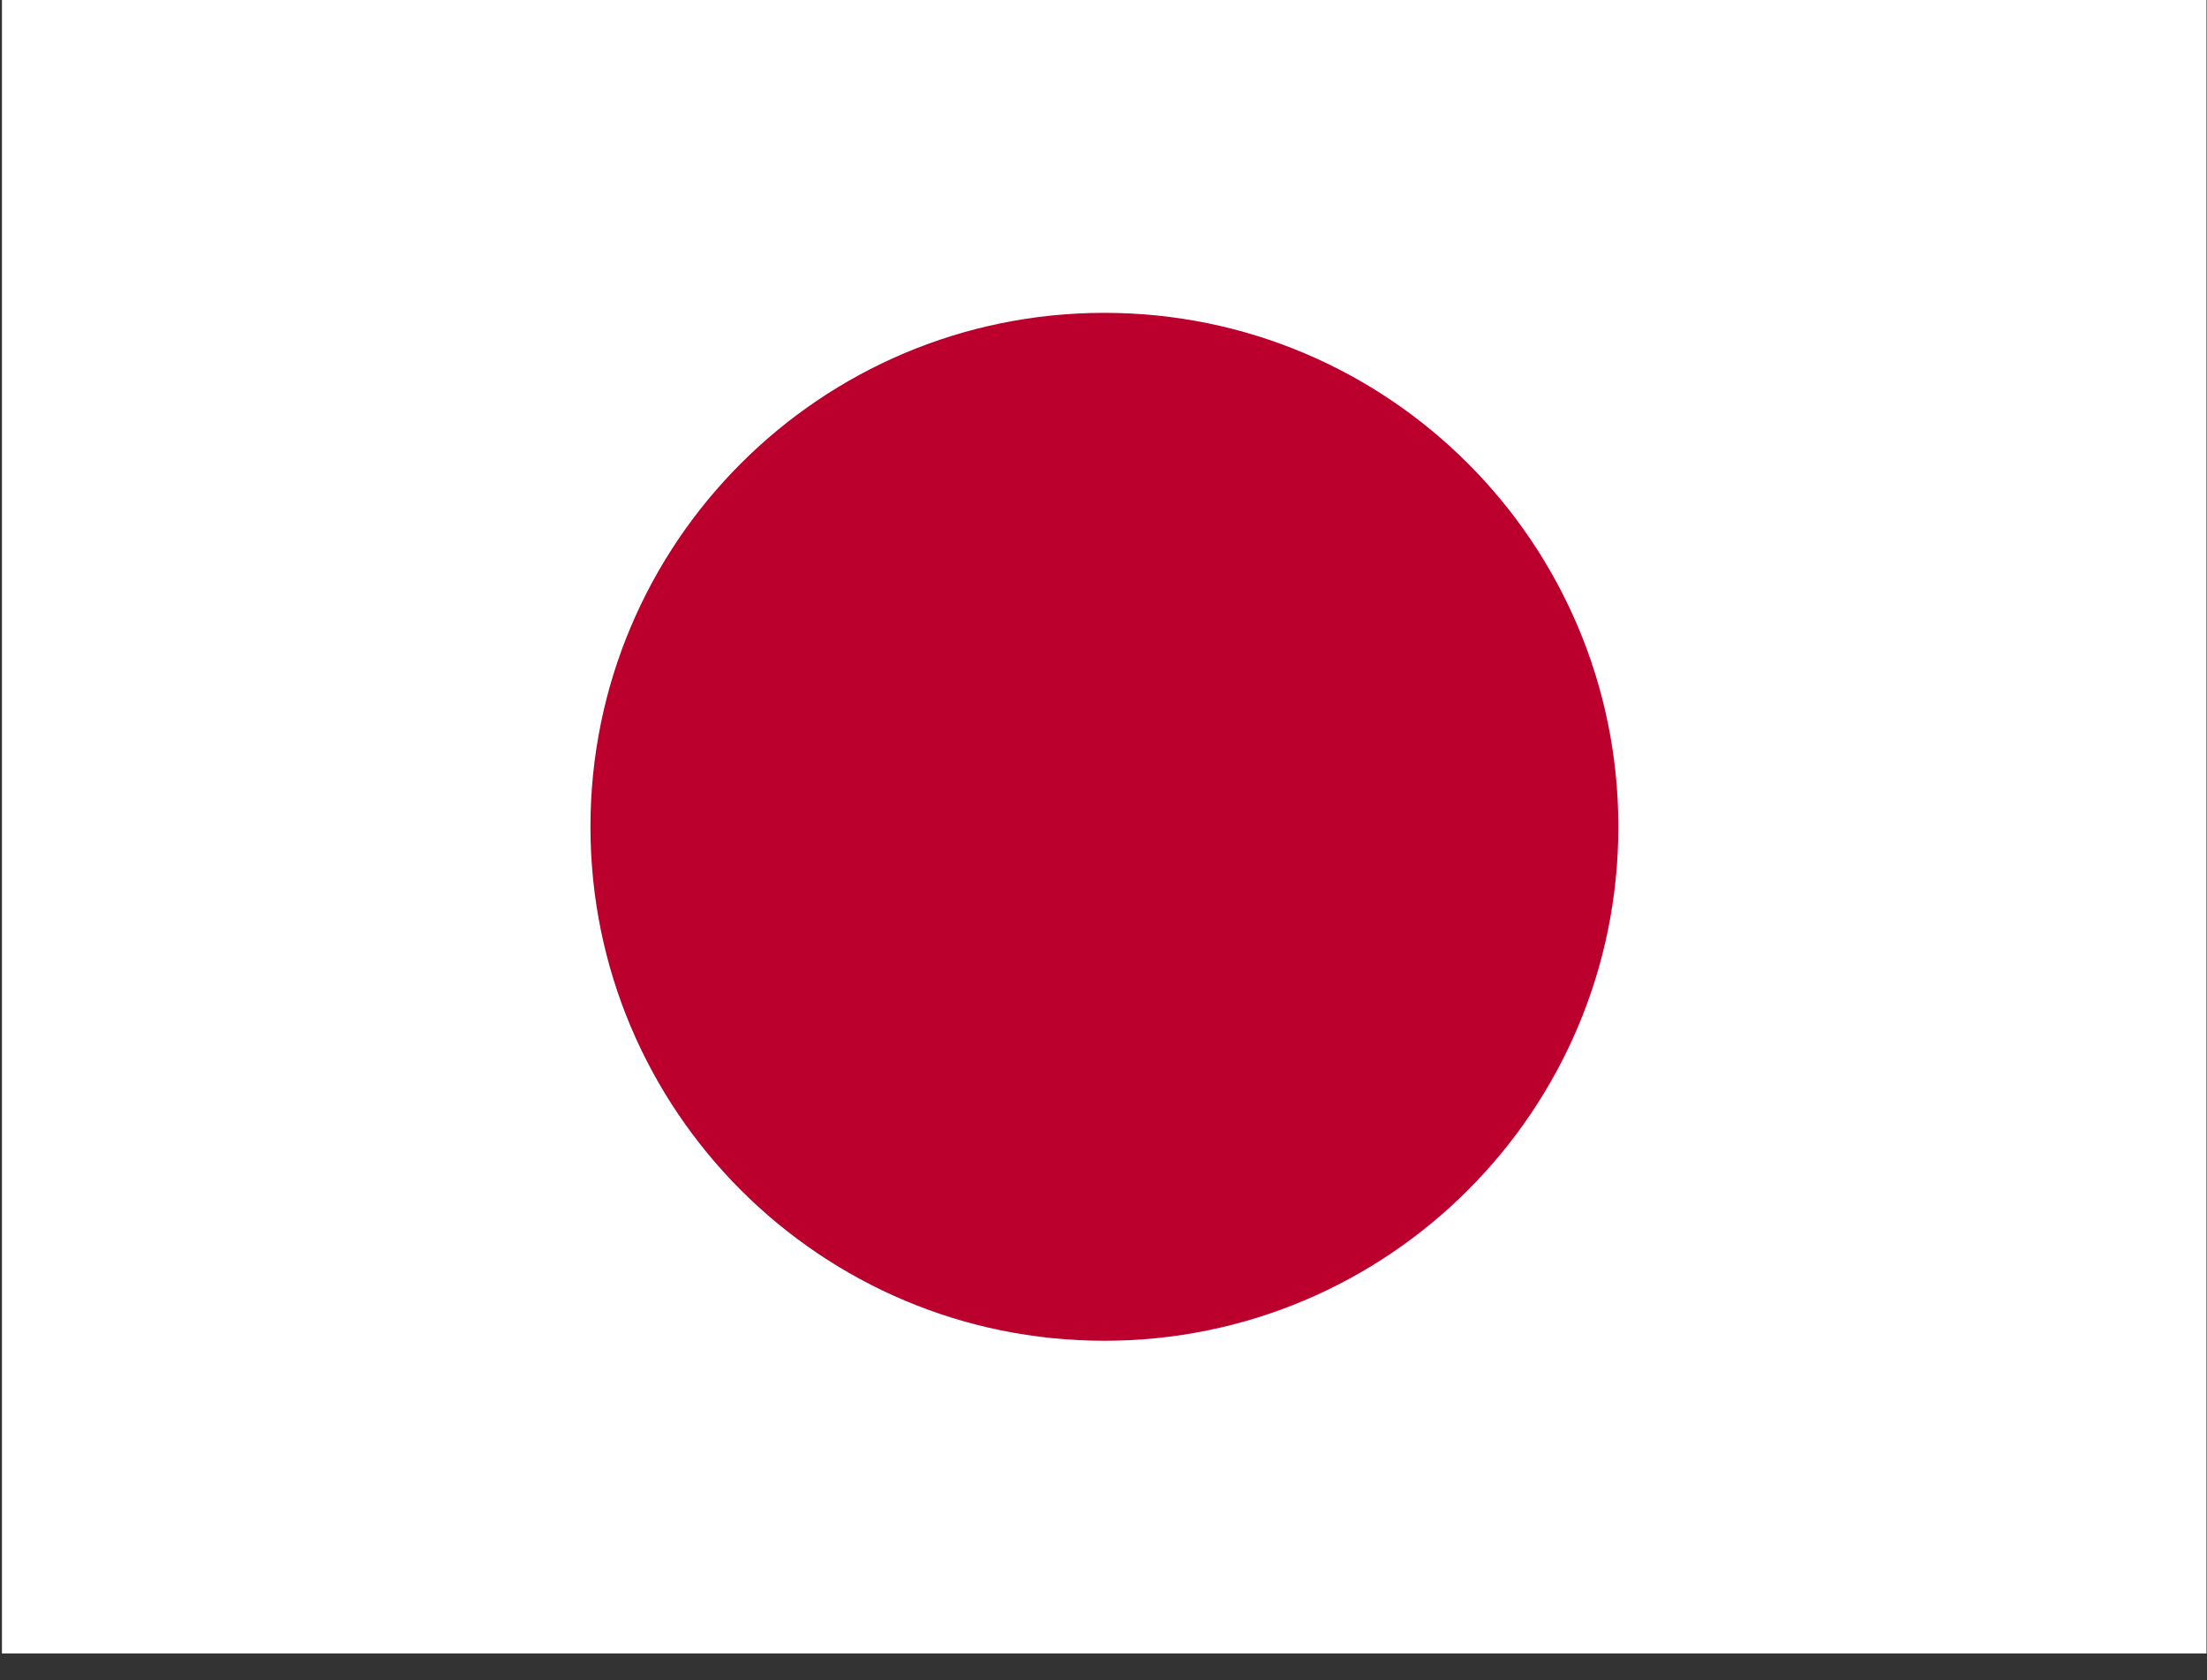 <svg width="67" height="51" viewBox="0 0 67 51" fill="none" xmlns="http://www.w3.org/2000/svg">
<rect x="0" y="0" width="67" height="51" fill="#333333" stroke="none"/>
<g clip-path="url(#clip0_237_787)">
<path fill-rule="evenodd" clip-rule="evenodd" d="M-4.123 -9.53674e-06H71.167V50.194H-4.123V-9.53674e-06Z" fill="white"/>
<path d="M33.527 40.702C42.144 40.702 49.13 33.716 49.13 25.099C49.13 16.482 42.144 9.497 33.527 9.497C24.91 9.497 17.925 16.482 17.925 25.099C17.925 33.716 24.91 40.702 33.527 40.702Z" fill="#BC002D"/>
</g>
<defs>
<clipPath id="clip0_237_787">
<rect width="66.925" height="50.194" fill="white" transform="translate(0.059)"/>
</clipPath>
</defs>
</svg>
